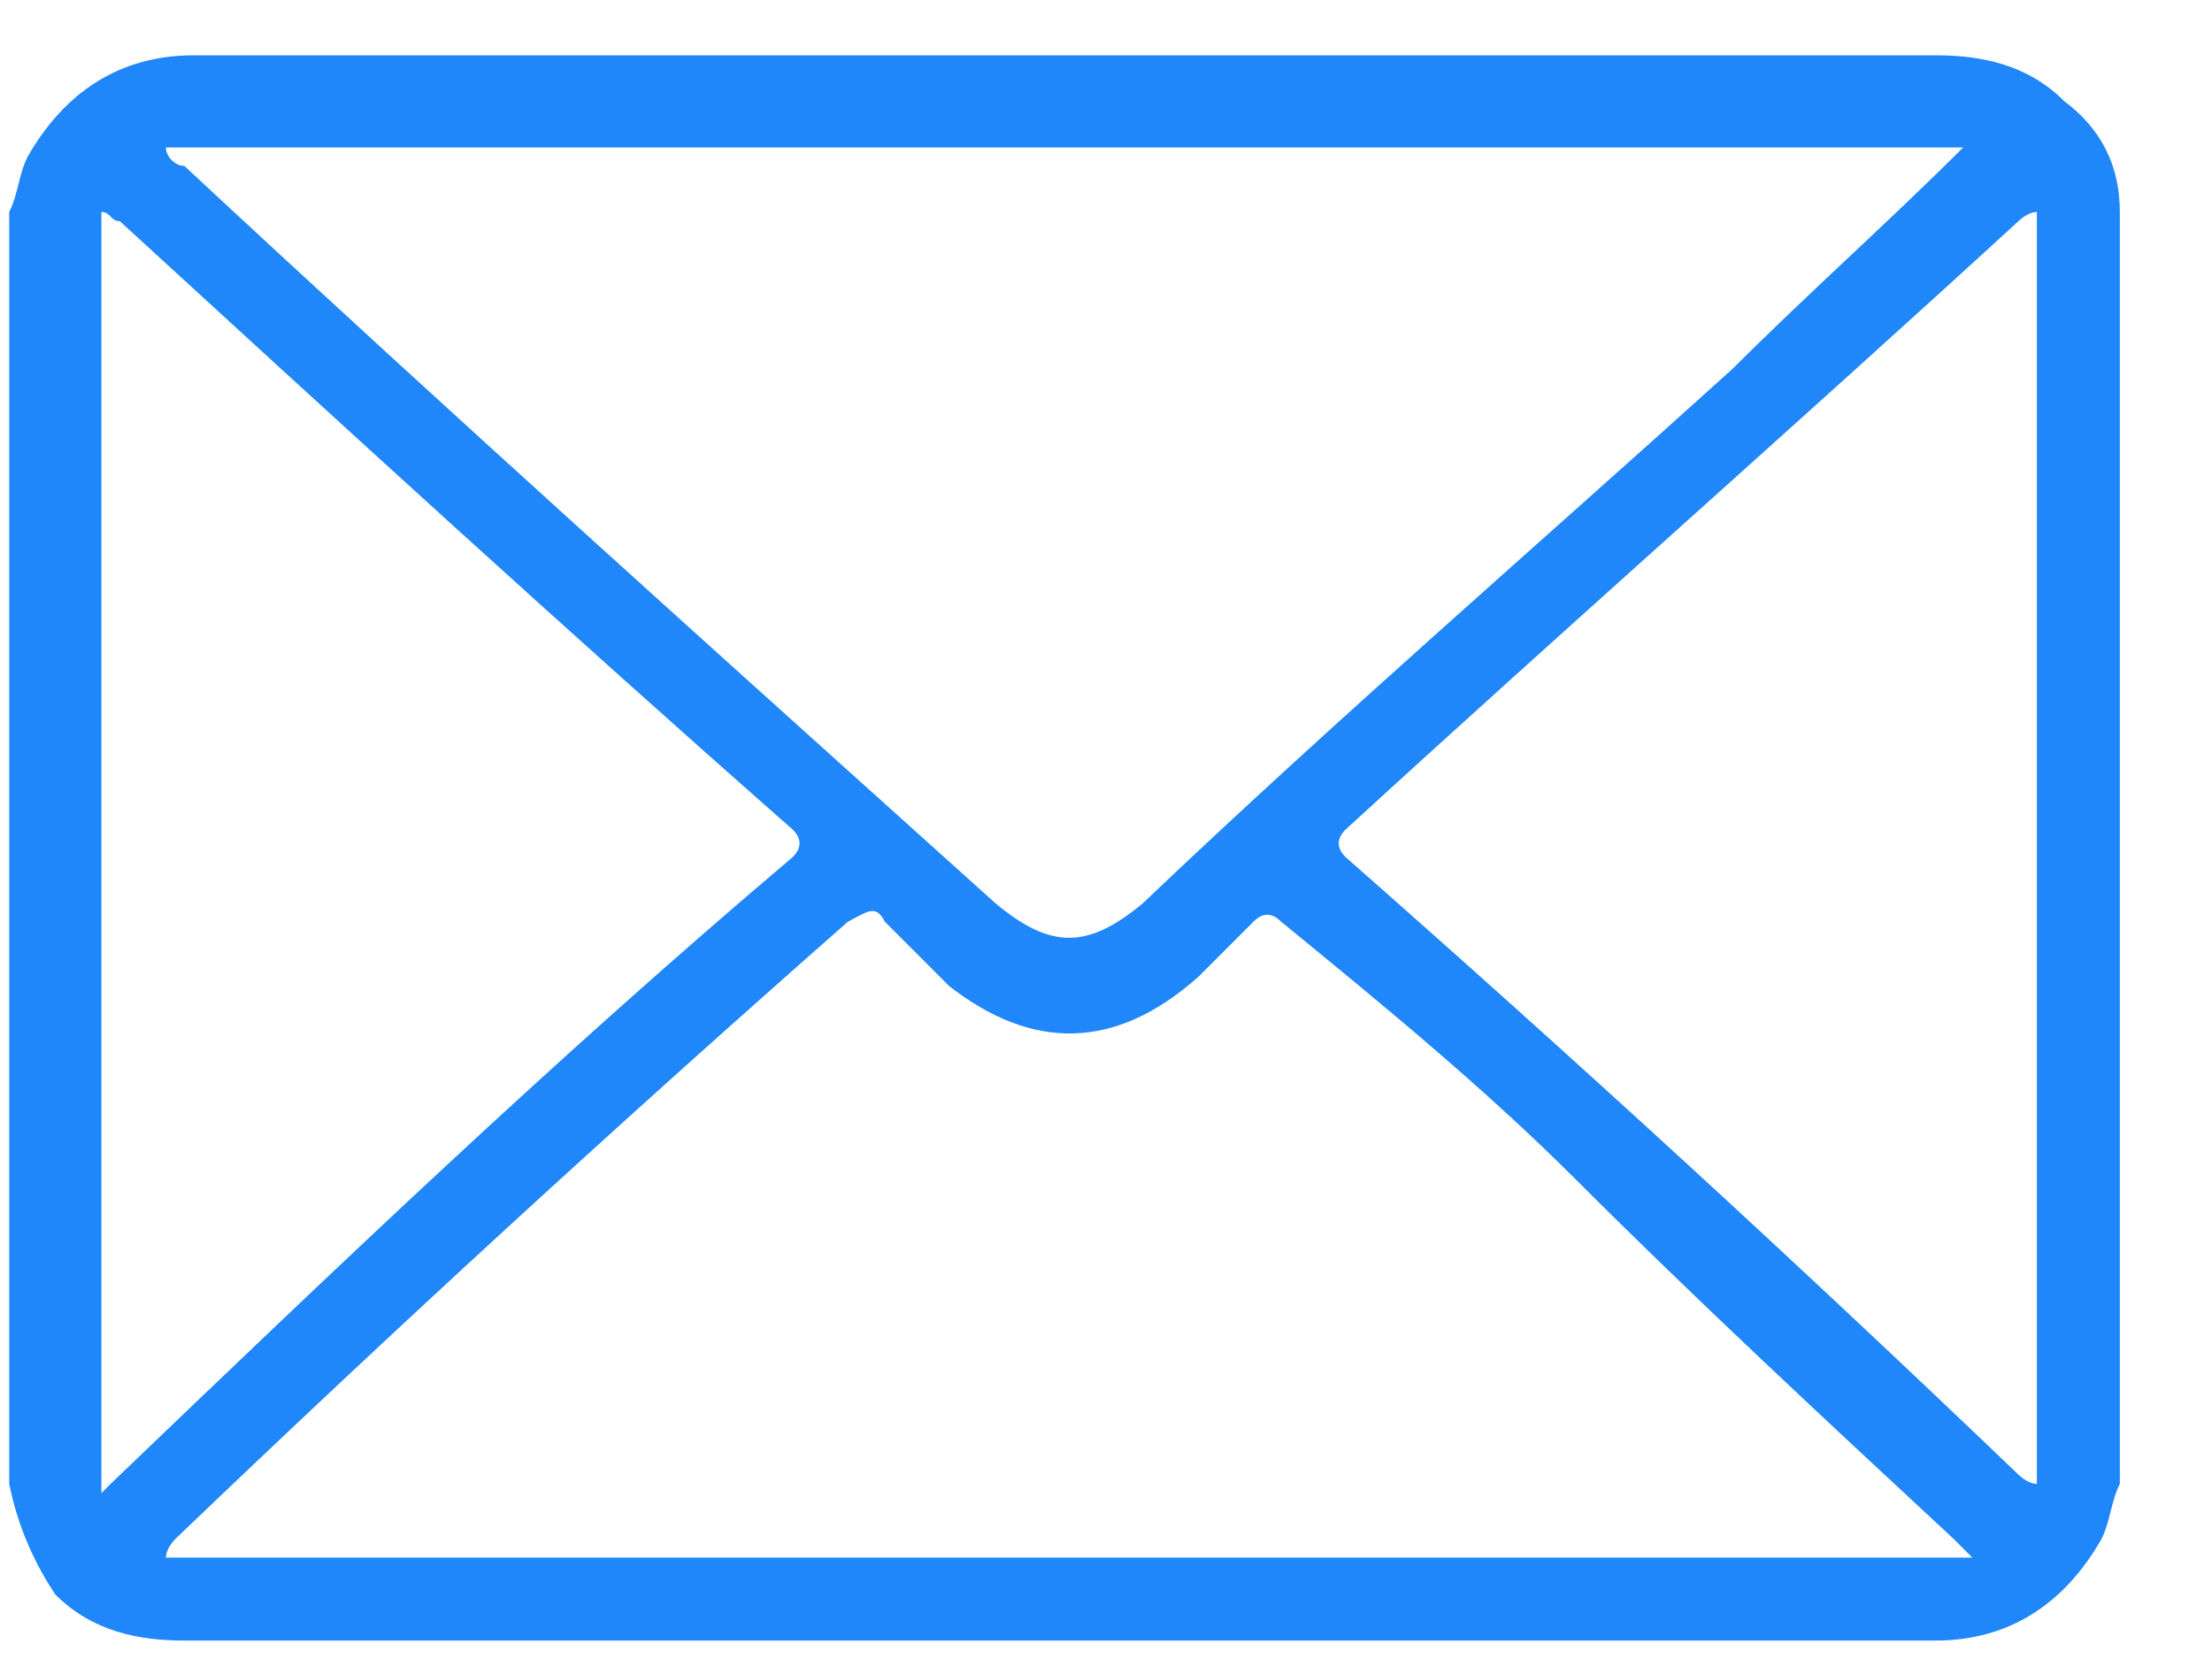 <?xml version="1.0" encoding="utf-8"?>
<!-- Generator: Adobe Illustrator 26.0.1, SVG Export Plug-In . SVG Version: 6.00 Build 0)  -->
<svg version="1.1" id="Layer_1" xmlns="http://www.w3.org/2000/svg" xmlns:xlink="http://www.w3.org/1999/xlink" x="0px" y="0px"
	 viewBox="0 0 24 18" style="enable-background:new 0 0 24 18;" xml:space="preserve">
<style type="text/css">
	.st0{fill:#1F87FA;}
</style>
<path class="st0" d="M0.1,16.1V2.3c0.1-0.2,0.1-0.4,0.2-0.6c0.4-0.7,1-1.1,1.8-1.1c1.5,0,2.9,0,4.4,0c4.8,0,9.7,0,14.5,0
	c0.5,0,1,0.1,1.4,0.5c0.4,0.3,0.6,0.7,0.6,1.2v13.8c-0.1,0.2-0.1,0.4-0.2,0.6c-0.4,0.7-1,1.1-1.8,1.1c-1.5,0-2.9,0-4.4,0
	c-4.8,0-9.7,0-14.6,0c-0.5,0-1-0.1-1.4-0.5C0.4,17,0.2,16.6,0.1,16.1z M21.3,1.6C21.3,1.6,21.3,1.6,21.3,1.6L1.8,1.6
	c0,0.1,0.1,0.2,0.2,0.2c2.9,2.7,5.8,5.3,8.8,8c0.6,0.5,1,0.5,1.6,0c2.1-2,4.3-3.9,6.4-5.8C19.6,3.2,20.5,2.4,21.3,1.6z M1.8,16.9
	h19.6c-0.1-0.1-0.1-0.1-0.2-0.2c-1.4-1.3-2.8-2.6-4.1-3.9c-1-1-2.1-1.9-3.2-2.8c-0.1-0.1-0.2-0.1-0.3,0c-0.2,0.2-0.4,0.4-0.6,0.6
	c-0.9,0.8-1.8,0.8-2.7,0.1C10,10.4,9.8,10.2,9.6,10c-0.1-0.2-0.2-0.1-0.4,0c-2.5,2.2-4.9,4.4-7.3,6.7C1.9,16.7,1.8,16.8,1.8,16.9z
	 M1.1,16.2c0.1-0.1,0.1-0.1,0.1-0.1c2.4-2.3,4.8-4.6,7.4-6.8c0.1-0.1,0.1-0.2,0-0.3C6.1,6.8,3.7,4.6,1.3,2.4c-0.1,0-0.1-0.1-0.2-0.1
	V16.2z M22.1,2.3c-0.1,0-0.2,0.1-0.2,0.1c-2.4,2.2-4.9,4.4-7.3,6.6c-0.1,0.1-0.1,0.2,0,0.3c2.5,2.2,4.9,4.4,7.3,6.7
	c0,0,0.1,0.1,0.2,0.1L22.1,2.3L22.1,2.3z"/>
</svg>
